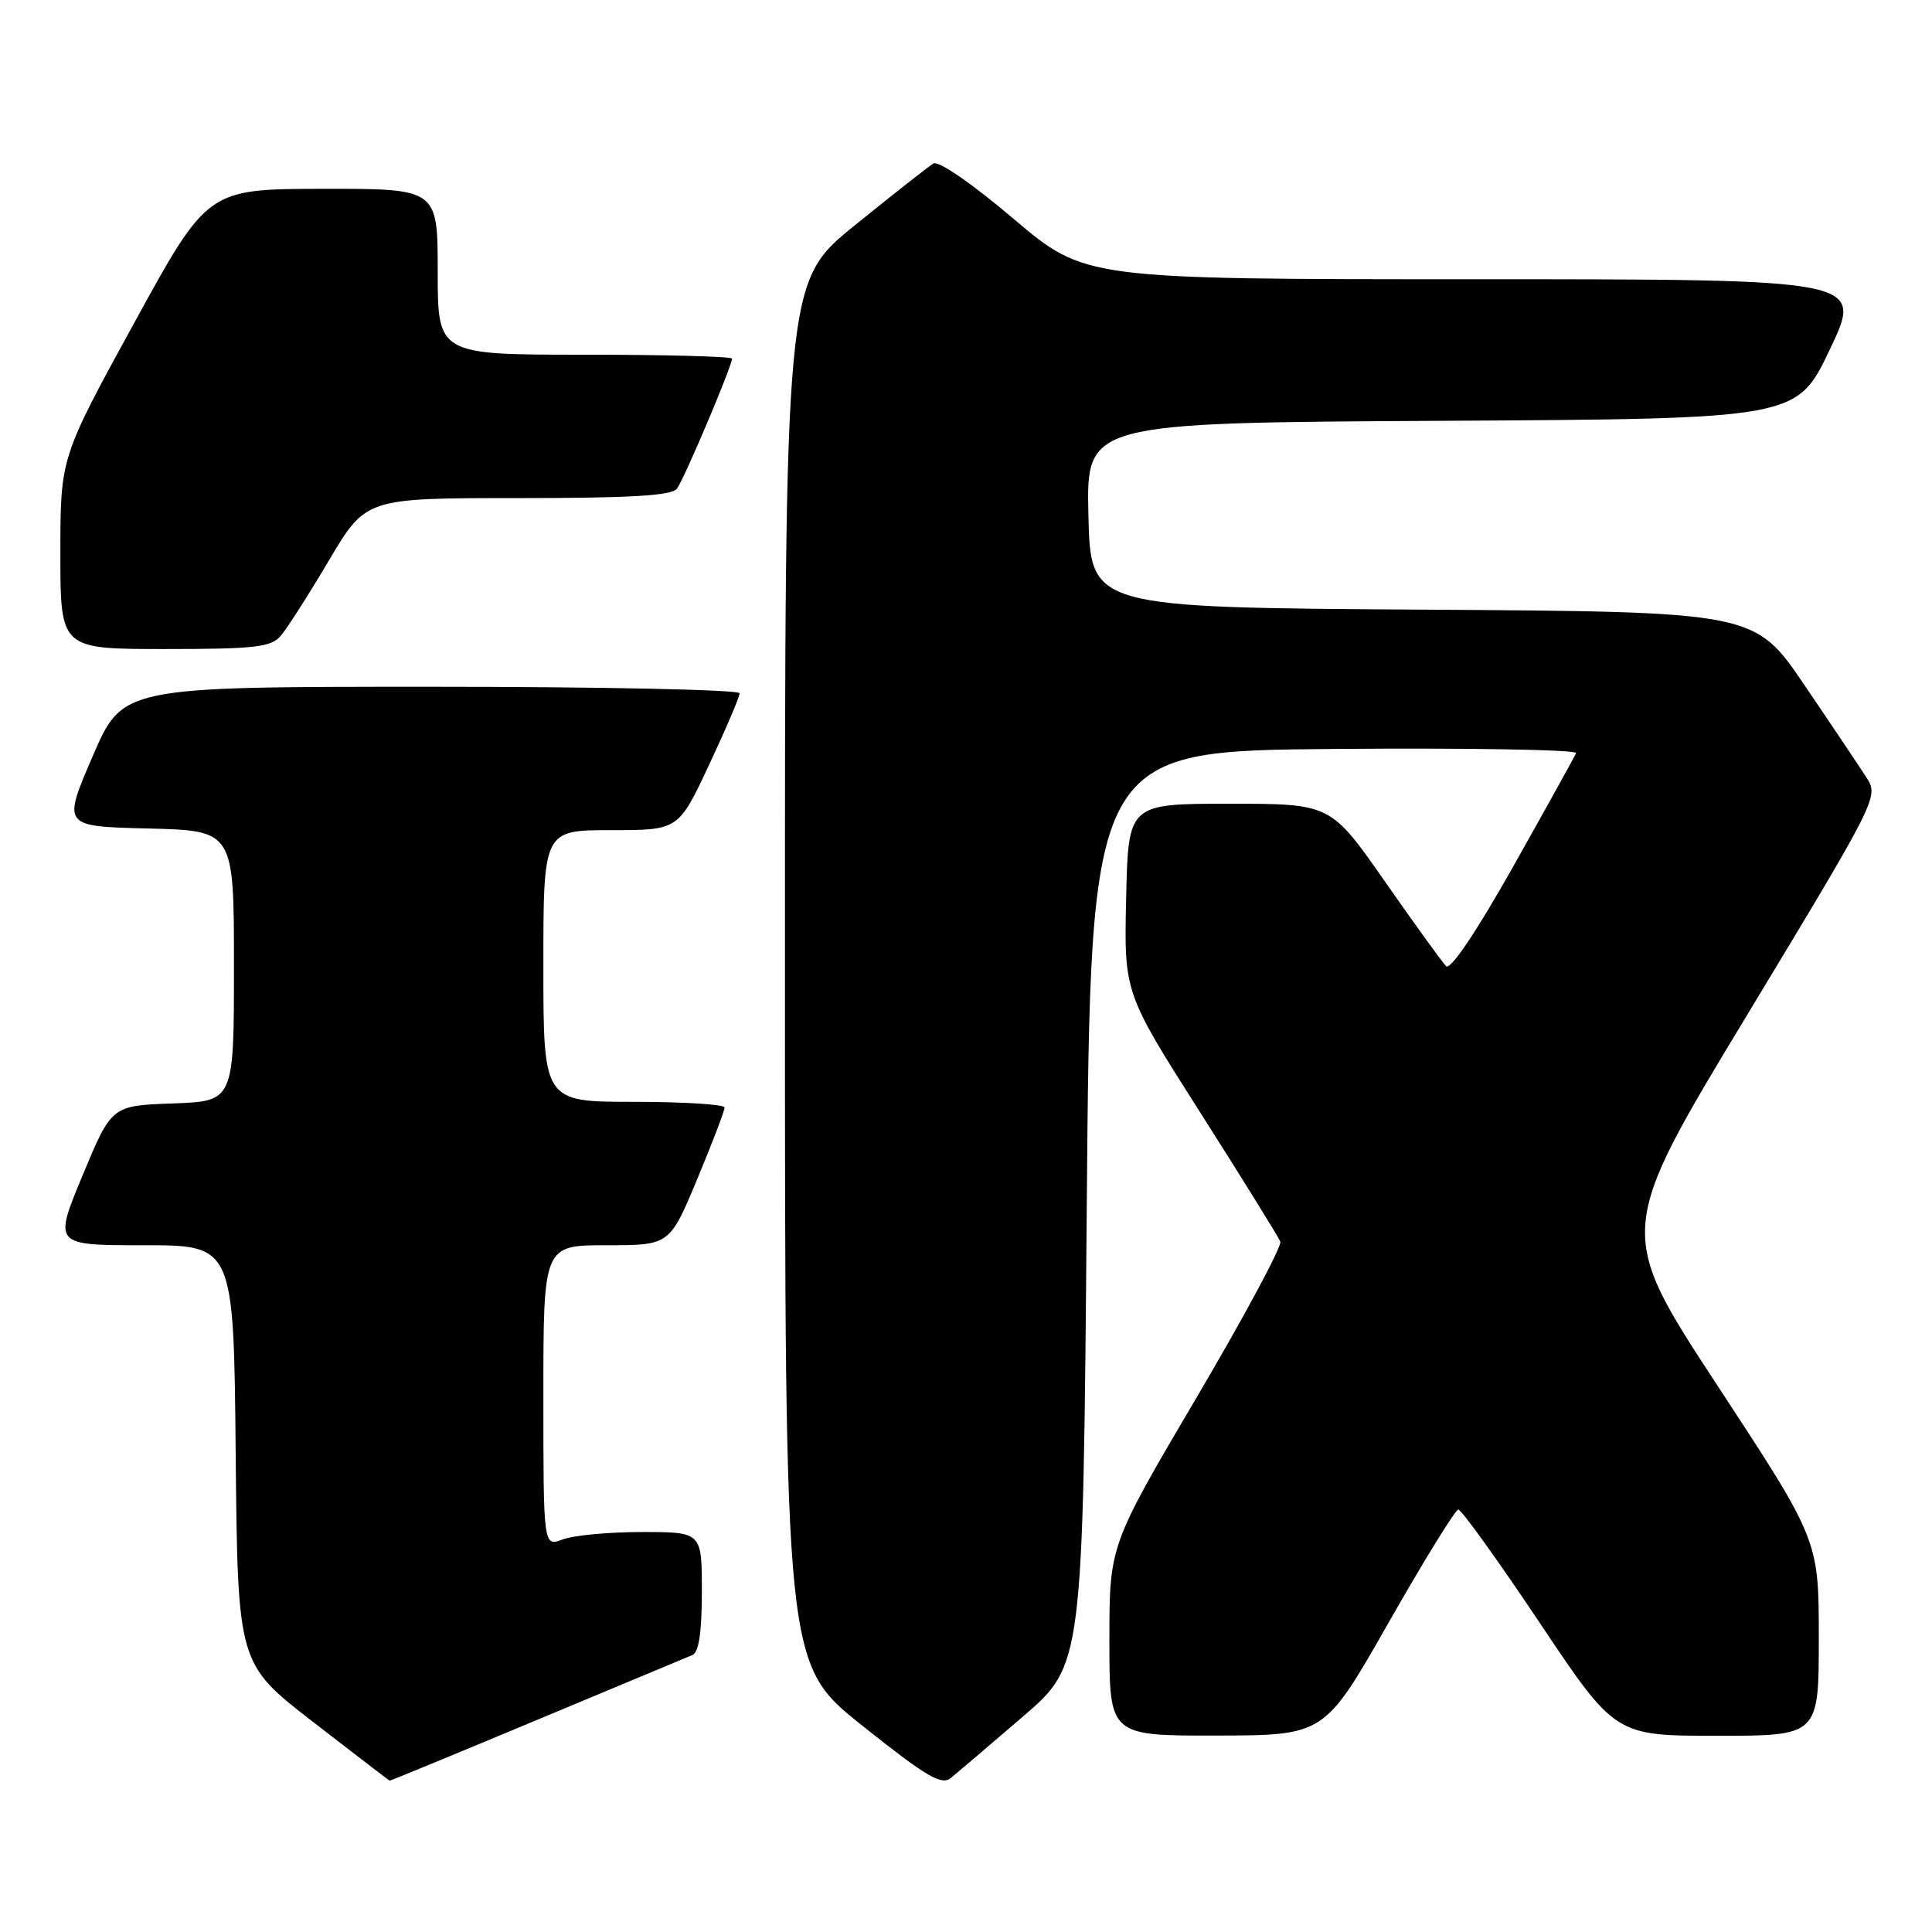 <?xml version="1.0" encoding="UTF-8" standalone="no"?>
<!DOCTYPE svg PUBLIC "-//W3C//DTD SVG 1.1//EN" "http://www.w3.org/Graphics/SVG/1.1/DTD/svg11.dtd" >
<svg xmlns="http://www.w3.org/2000/svg" xmlns:xlink="http://www.w3.org/1999/xlink" version="1.1" viewBox="0 0 256 256">
 <g >
 <path fill="currentColor"
d=" M 135.50 227.49 C 143.50 220.62 143.50 220.62 144.00 160.06 C 144.50 99.50 144.50 99.50 176.84 99.24 C 194.62 99.09 209.02 99.34 208.84 99.79 C 208.65 100.25 204.91 106.99 200.53 114.78 C 195.58 123.56 192.19 128.59 191.62 128.02 C 191.10 127.50 187.45 122.45 183.50 116.79 C 176.31 106.50 176.31 106.50 162.90 106.50 C 149.50 106.50 149.50 106.50 149.22 119.02 C 148.94 131.55 148.94 131.55 159.08 147.48 C 164.66 156.25 169.41 163.92 169.65 164.52 C 169.88 165.13 164.88 174.44 158.54 185.20 C 147.00 204.78 147.00 204.78 147.00 217.39 C 147.00 230.00 147.00 230.00 161.25 229.97 C 175.50 229.94 175.50 229.94 184.00 215.00 C 188.68 206.78 192.83 200.05 193.23 200.03 C 193.64 200.01 198.48 206.75 204.00 215.00 C 214.03 230.00 214.03 230.00 227.52 230.00 C 241.00 230.00 241.00 230.00 241.00 217.03 C 241.00 204.07 241.00 204.07 227.58 183.61 C 214.17 163.15 214.17 163.15 231.57 134.38 C 248.79 105.89 248.95 105.57 247.33 103.05 C 246.43 101.65 242.73 96.12 239.10 90.78 C 232.50 81.06 232.50 81.06 188.50 80.78 C 144.50 80.50 144.50 80.50 144.22 68.26 C 143.94 56.02 143.94 56.02 191.01 55.76 C 238.09 55.50 238.09 55.50 242.49 46.25 C 246.88 37.00 246.88 37.00 195.32 37.00 C 143.76 37.00 143.76 37.00 134.30 28.99 C 128.77 24.30 124.36 21.26 123.67 21.67 C 123.03 22.06 118.34 25.74 113.25 29.87 C 104.00 37.37 104.00 37.37 104.01 128.93 C 104.01 220.50 104.01 220.50 114.26 228.66 C 122.77 235.44 124.75 236.61 126.00 235.59 C 126.83 234.91 131.10 231.27 135.50 227.49 Z  M 71.13 227.91 C 81.78 223.46 91.06 219.59 91.75 219.30 C 92.60 218.95 93.00 216.27 93.00 210.89 C 93.00 203.00 93.00 203.00 85.07 203.00 C 80.70 203.00 75.98 203.44 74.57 203.98 C 72.00 204.95 72.00 204.95 72.00 184.98 C 72.00 165.00 72.00 165.00 80.36 165.00 C 88.73 165.00 88.73 165.00 92.38 156.25 C 94.39 151.44 96.02 147.16 96.01 146.75 C 96.01 146.34 90.60 146.00 84.00 146.00 C 72.00 146.00 72.00 146.00 72.00 128.00 C 72.00 110.00 72.00 110.00 80.95 110.00 C 89.90 110.00 89.90 110.00 93.95 101.36 C 96.18 96.61 98.00 92.34 98.00 91.86 C 98.00 91.39 79.60 91.00 57.12 91.00 C 16.24 91.00 16.24 91.00 12.26 100.25 C 8.28 109.50 8.28 109.50 19.64 109.78 C 31.00 110.06 31.00 110.06 31.00 127.99 C 31.00 145.92 31.00 145.92 22.90 146.21 C 14.79 146.50 14.79 146.50 10.94 155.75 C 7.10 165.00 7.10 165.00 19.03 165.00 C 30.97 165.00 30.97 165.00 31.23 192.72 C 31.50 220.45 31.50 220.45 41.50 228.18 C 47.00 232.43 51.56 235.93 51.63 235.95 C 51.70 235.98 60.48 232.36 71.13 227.91 Z  M 37.20 84.25 C 38.03 83.29 40.90 78.79 43.59 74.25 C 48.48 66.00 48.48 66.00 68.62 66.00 C 83.56 66.00 89.00 65.68 89.70 64.75 C 90.65 63.50 97.00 48.50 97.00 47.52 C 97.00 47.24 88.22 47.00 77.50 47.00 C 58.00 47.00 58.00 47.00 58.00 36.00 C 58.00 25.00 58.00 25.00 42.75 25.02 C 27.50 25.05 27.50 25.05 17.75 42.85 C 8.00 60.64 8.00 60.64 8.00 73.32 C 8.00 86.00 8.00 86.00 21.85 86.00 C 33.79 86.00 35.90 85.76 37.20 84.25 Z "/>
</g>
</svg>